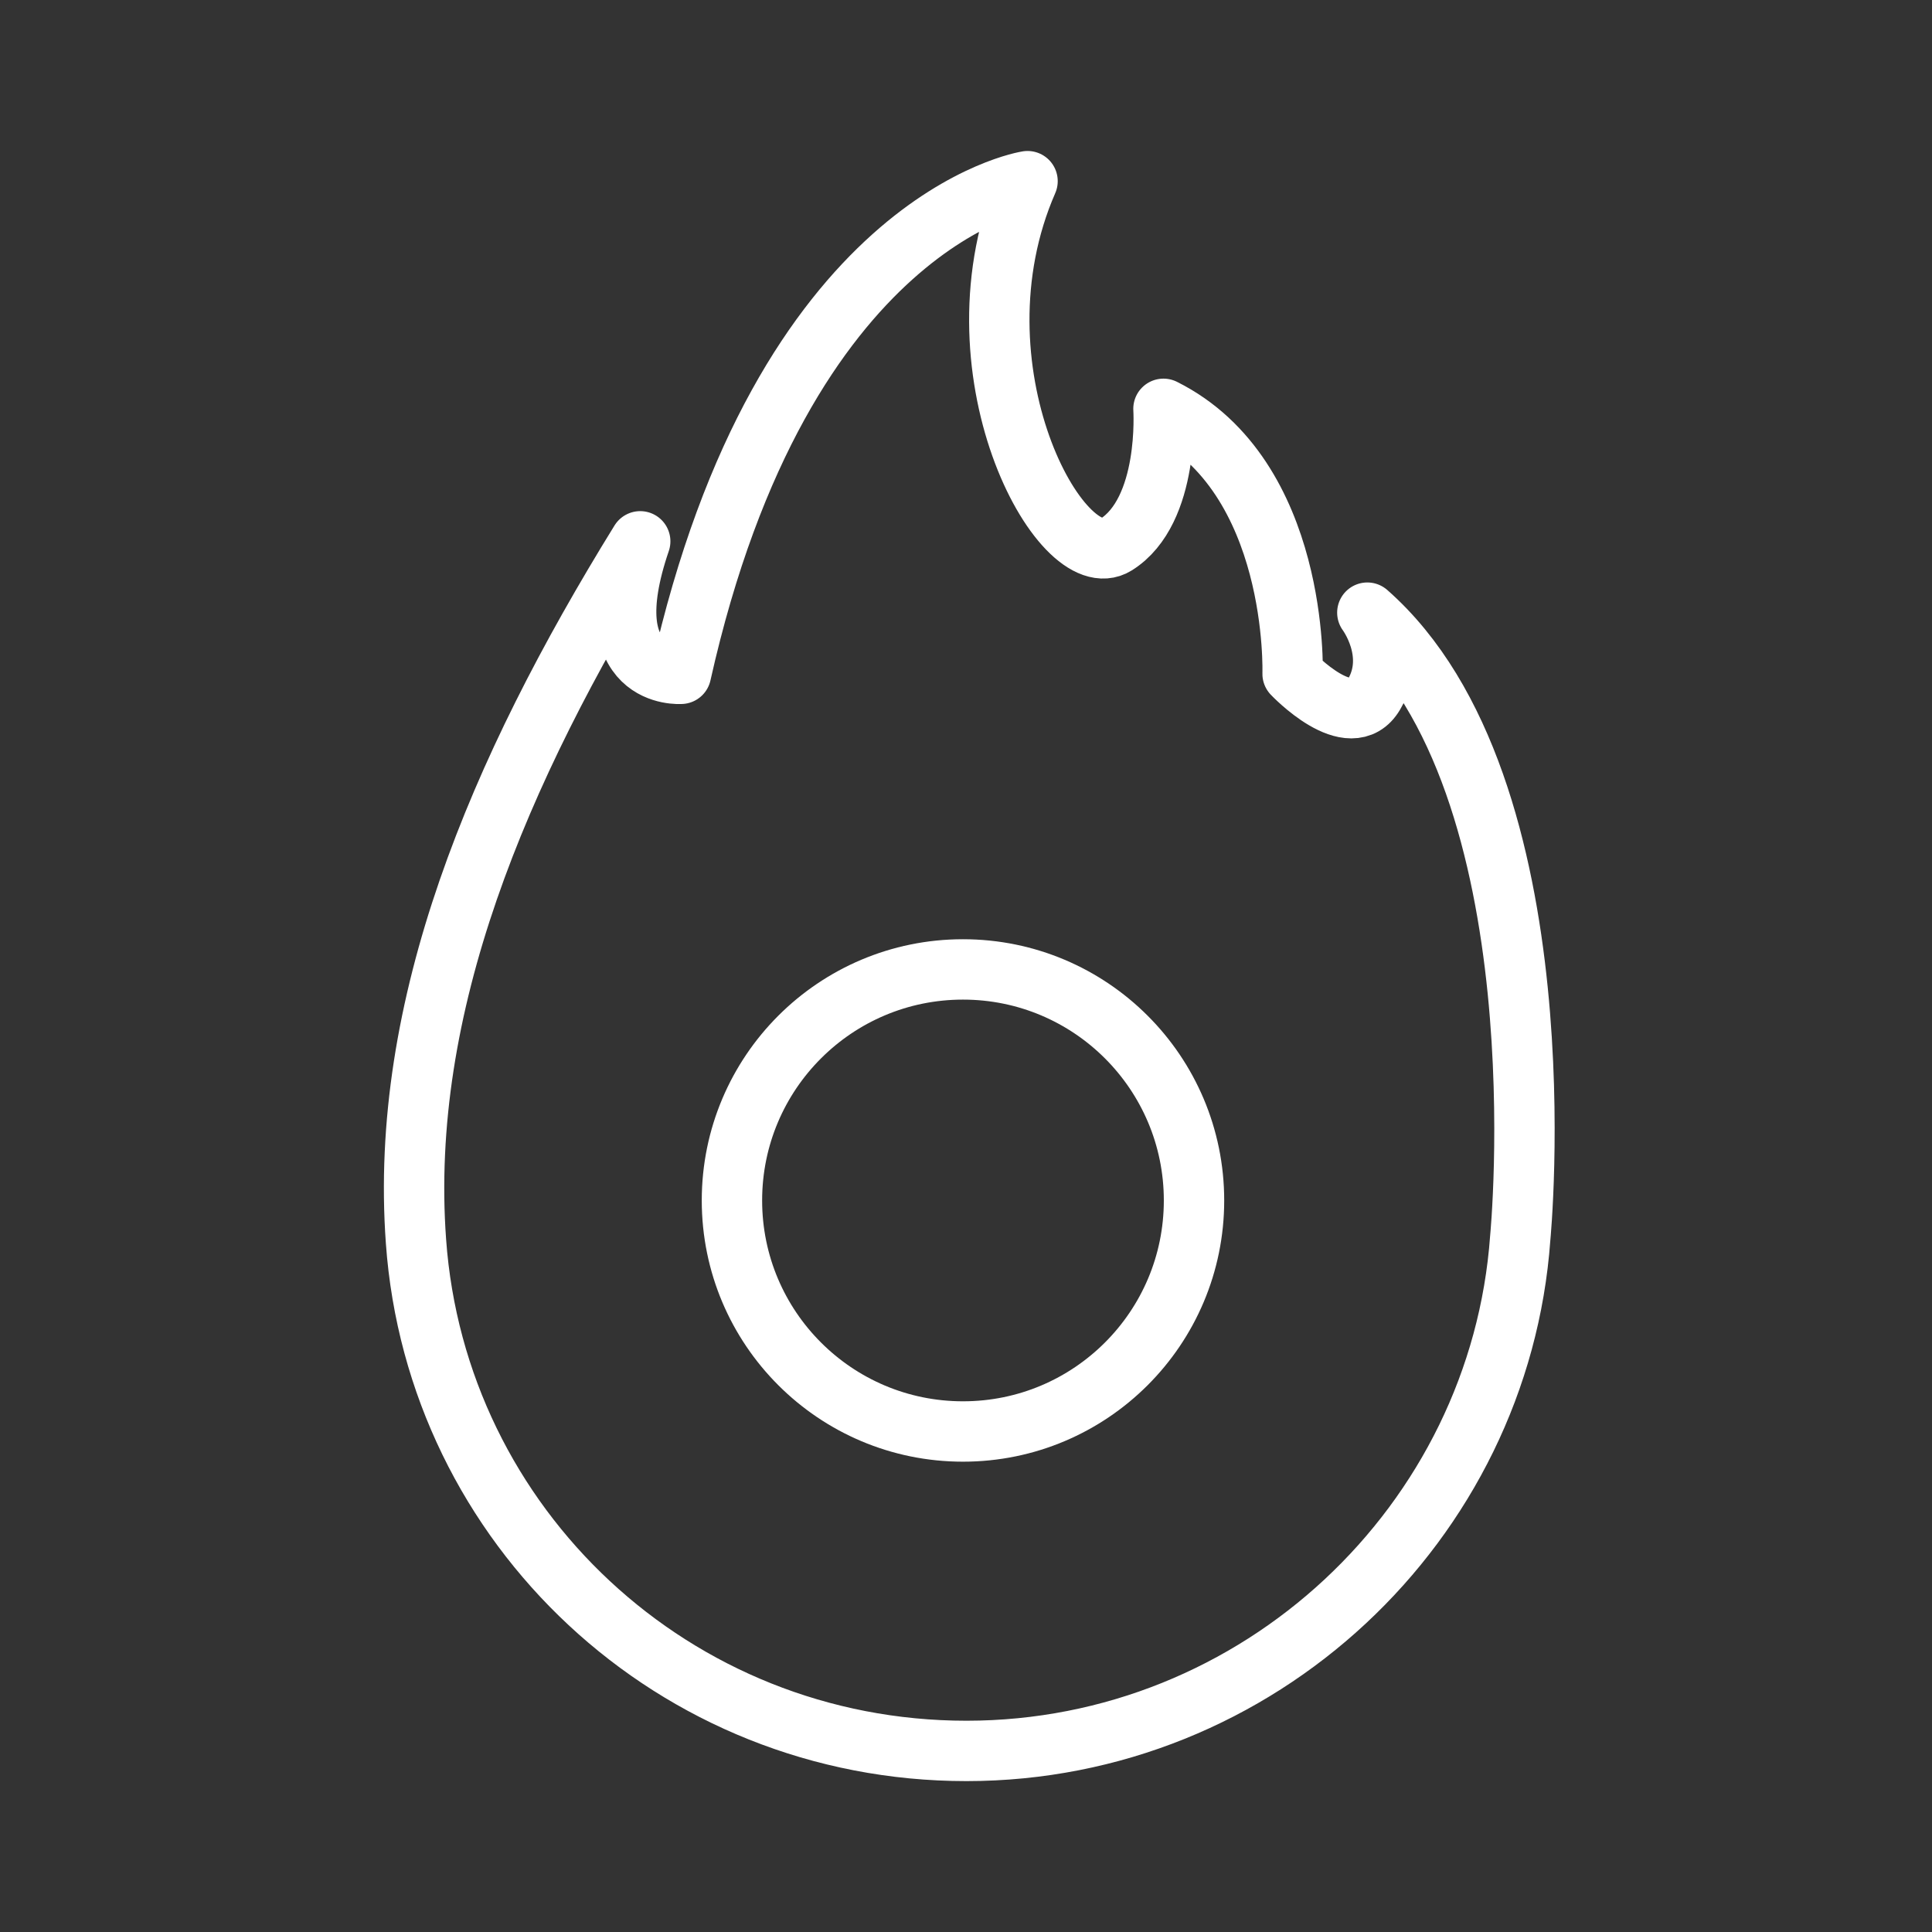<ns0:svg xmlns:ns0="http://www.w3.org/2000/svg" id="b" viewBox="0 0 48 48" style="stroke-width:1.5px"><ns0:rect x="0" y="0" width="48" height="48" fill="#333333" stroke="none"/><ns0:defs style="stroke-width:1.5px"><ns0:style style="stroke-width:1.5px">.c{fill:none;stroke:#fff;stroke-linecap:round;stroke-linejoin:round;}</ns0:style></ns0:defs><ns0:circle class="c" cx="23.925" cy="29.825" r="5.74" style="stroke-width:1.5px" /><ns0:path class="c" d="m33.971,15.221s.76,1.013.169,2.026c-.591,1.013-2.026-.506-2.026-.506,0,0,.169-4.896-3.208-6.584,0,0,.169,2.533-1.182,3.377s-4.221-4.39-2.195-9.033c0,0-6.078.929-8.61,12.24,0,0-2.195.169-1.013-3.292-3.546,5.74-5.994,11.565-5.571,17.39.506,7.091,6.416,12.662,13.675,12.662s13.253-5.656,13.76-12.747c0,0,1.097-11.227-3.799-15.533Z" style="stroke-width:1.5px" /></ns0:svg>